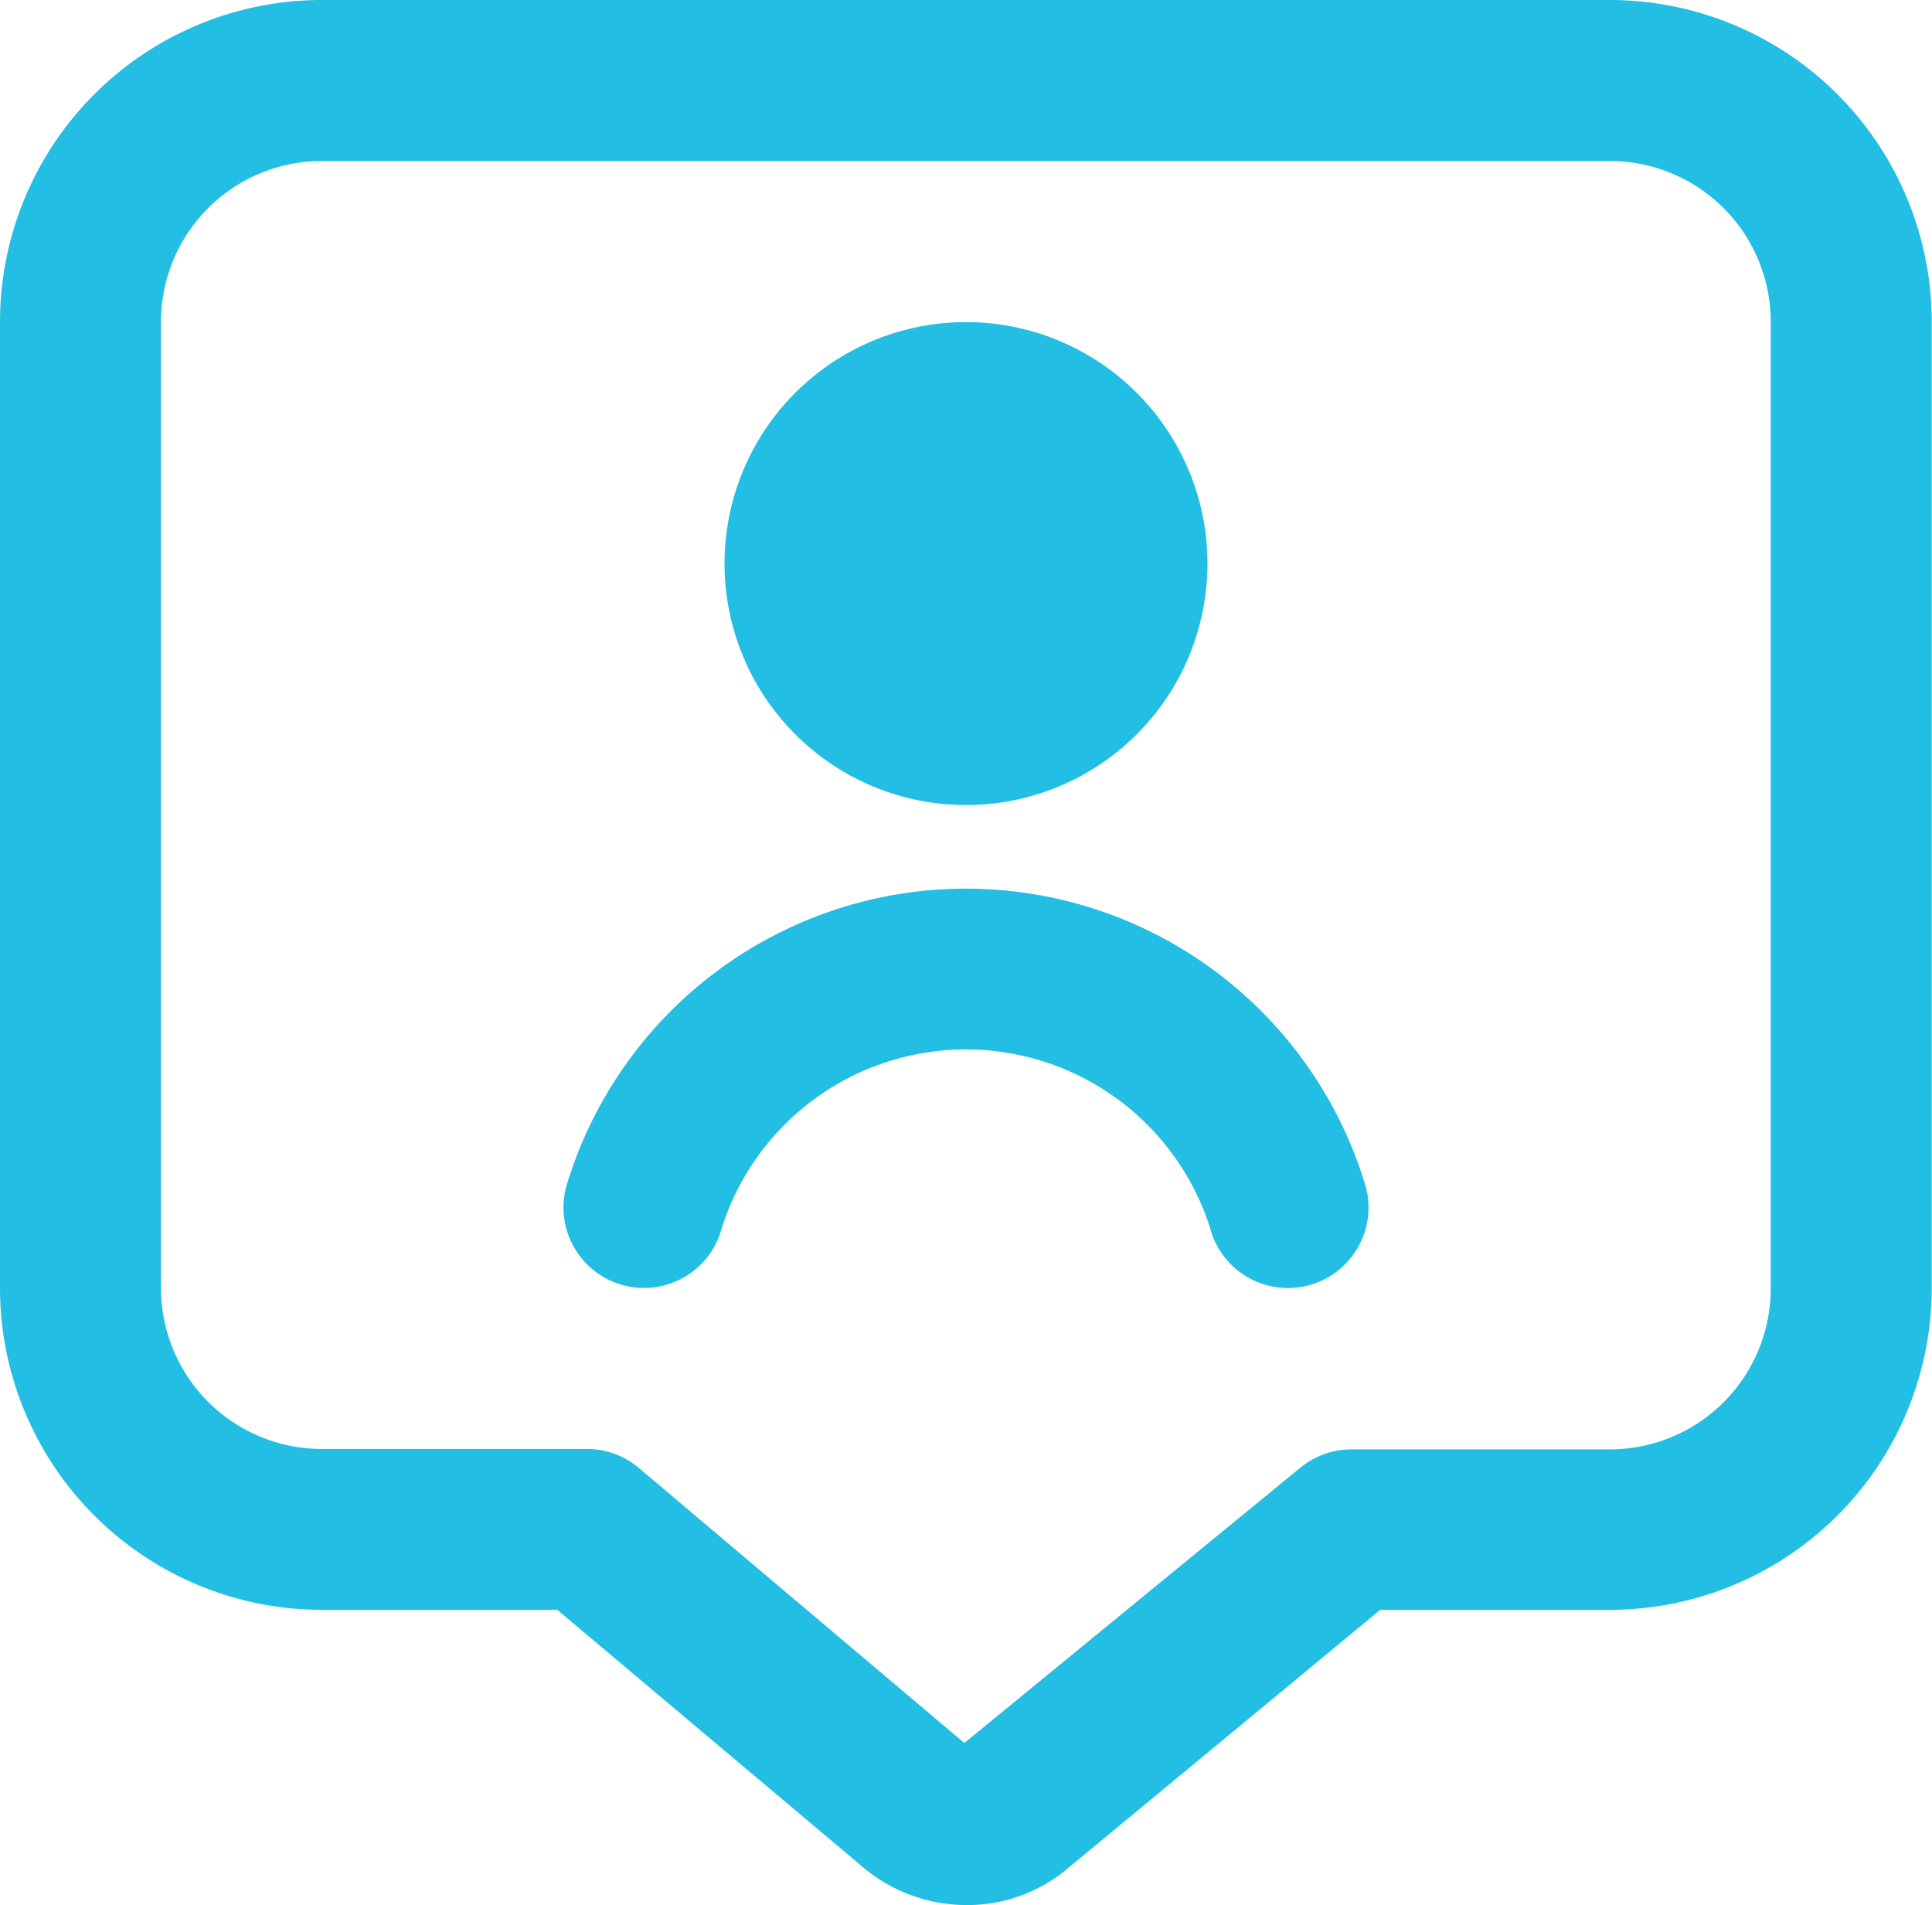 <svg xmlns="http://www.w3.org/2000/svg" width="14.042" height="13.846" viewBox="0 0 14.042 13.846">
  <path id="comment-user" d="M7.021,5.851A1.755,1.755,0,1,1,8.776,4.1,1.755,1.755,0,0,1,7.021,5.851ZM5.247,8.922a1.862,1.862,0,0,1,3.547,0,.585.585,0,1,0,1.134-.293,3.032,3.032,0,0,0-5.814,0,.585.585,0,1,0,1.133.293Zm1.779,4.924a1.176,1.176,0,0,1-.783-.3L4.05,11.7H2.34A2.34,2.34,0,0,1,0,9.361V2.34A2.34,2.34,0,0,1,2.34,0H11.7a2.34,2.34,0,0,1,2.34,2.34V9.361A2.34,2.34,0,0,1,11.7,11.7H10.032L7.781,13.562a1.135,1.135,0,0,1-.755.284ZM2.34,1.17A1.17,1.17,0,0,0,1.17,2.34V9.361a1.17,1.17,0,0,0,1.17,1.17H4.265a.585.585,0,0,1,.377.137l2.367,2,2.441-2a.585.585,0,0,1,.373-.134H11.7a1.17,1.17,0,0,0,1.17-1.17V2.34A1.17,1.17,0,0,0,11.7,1.17Z" fill="#23bee3"/>
</svg>
